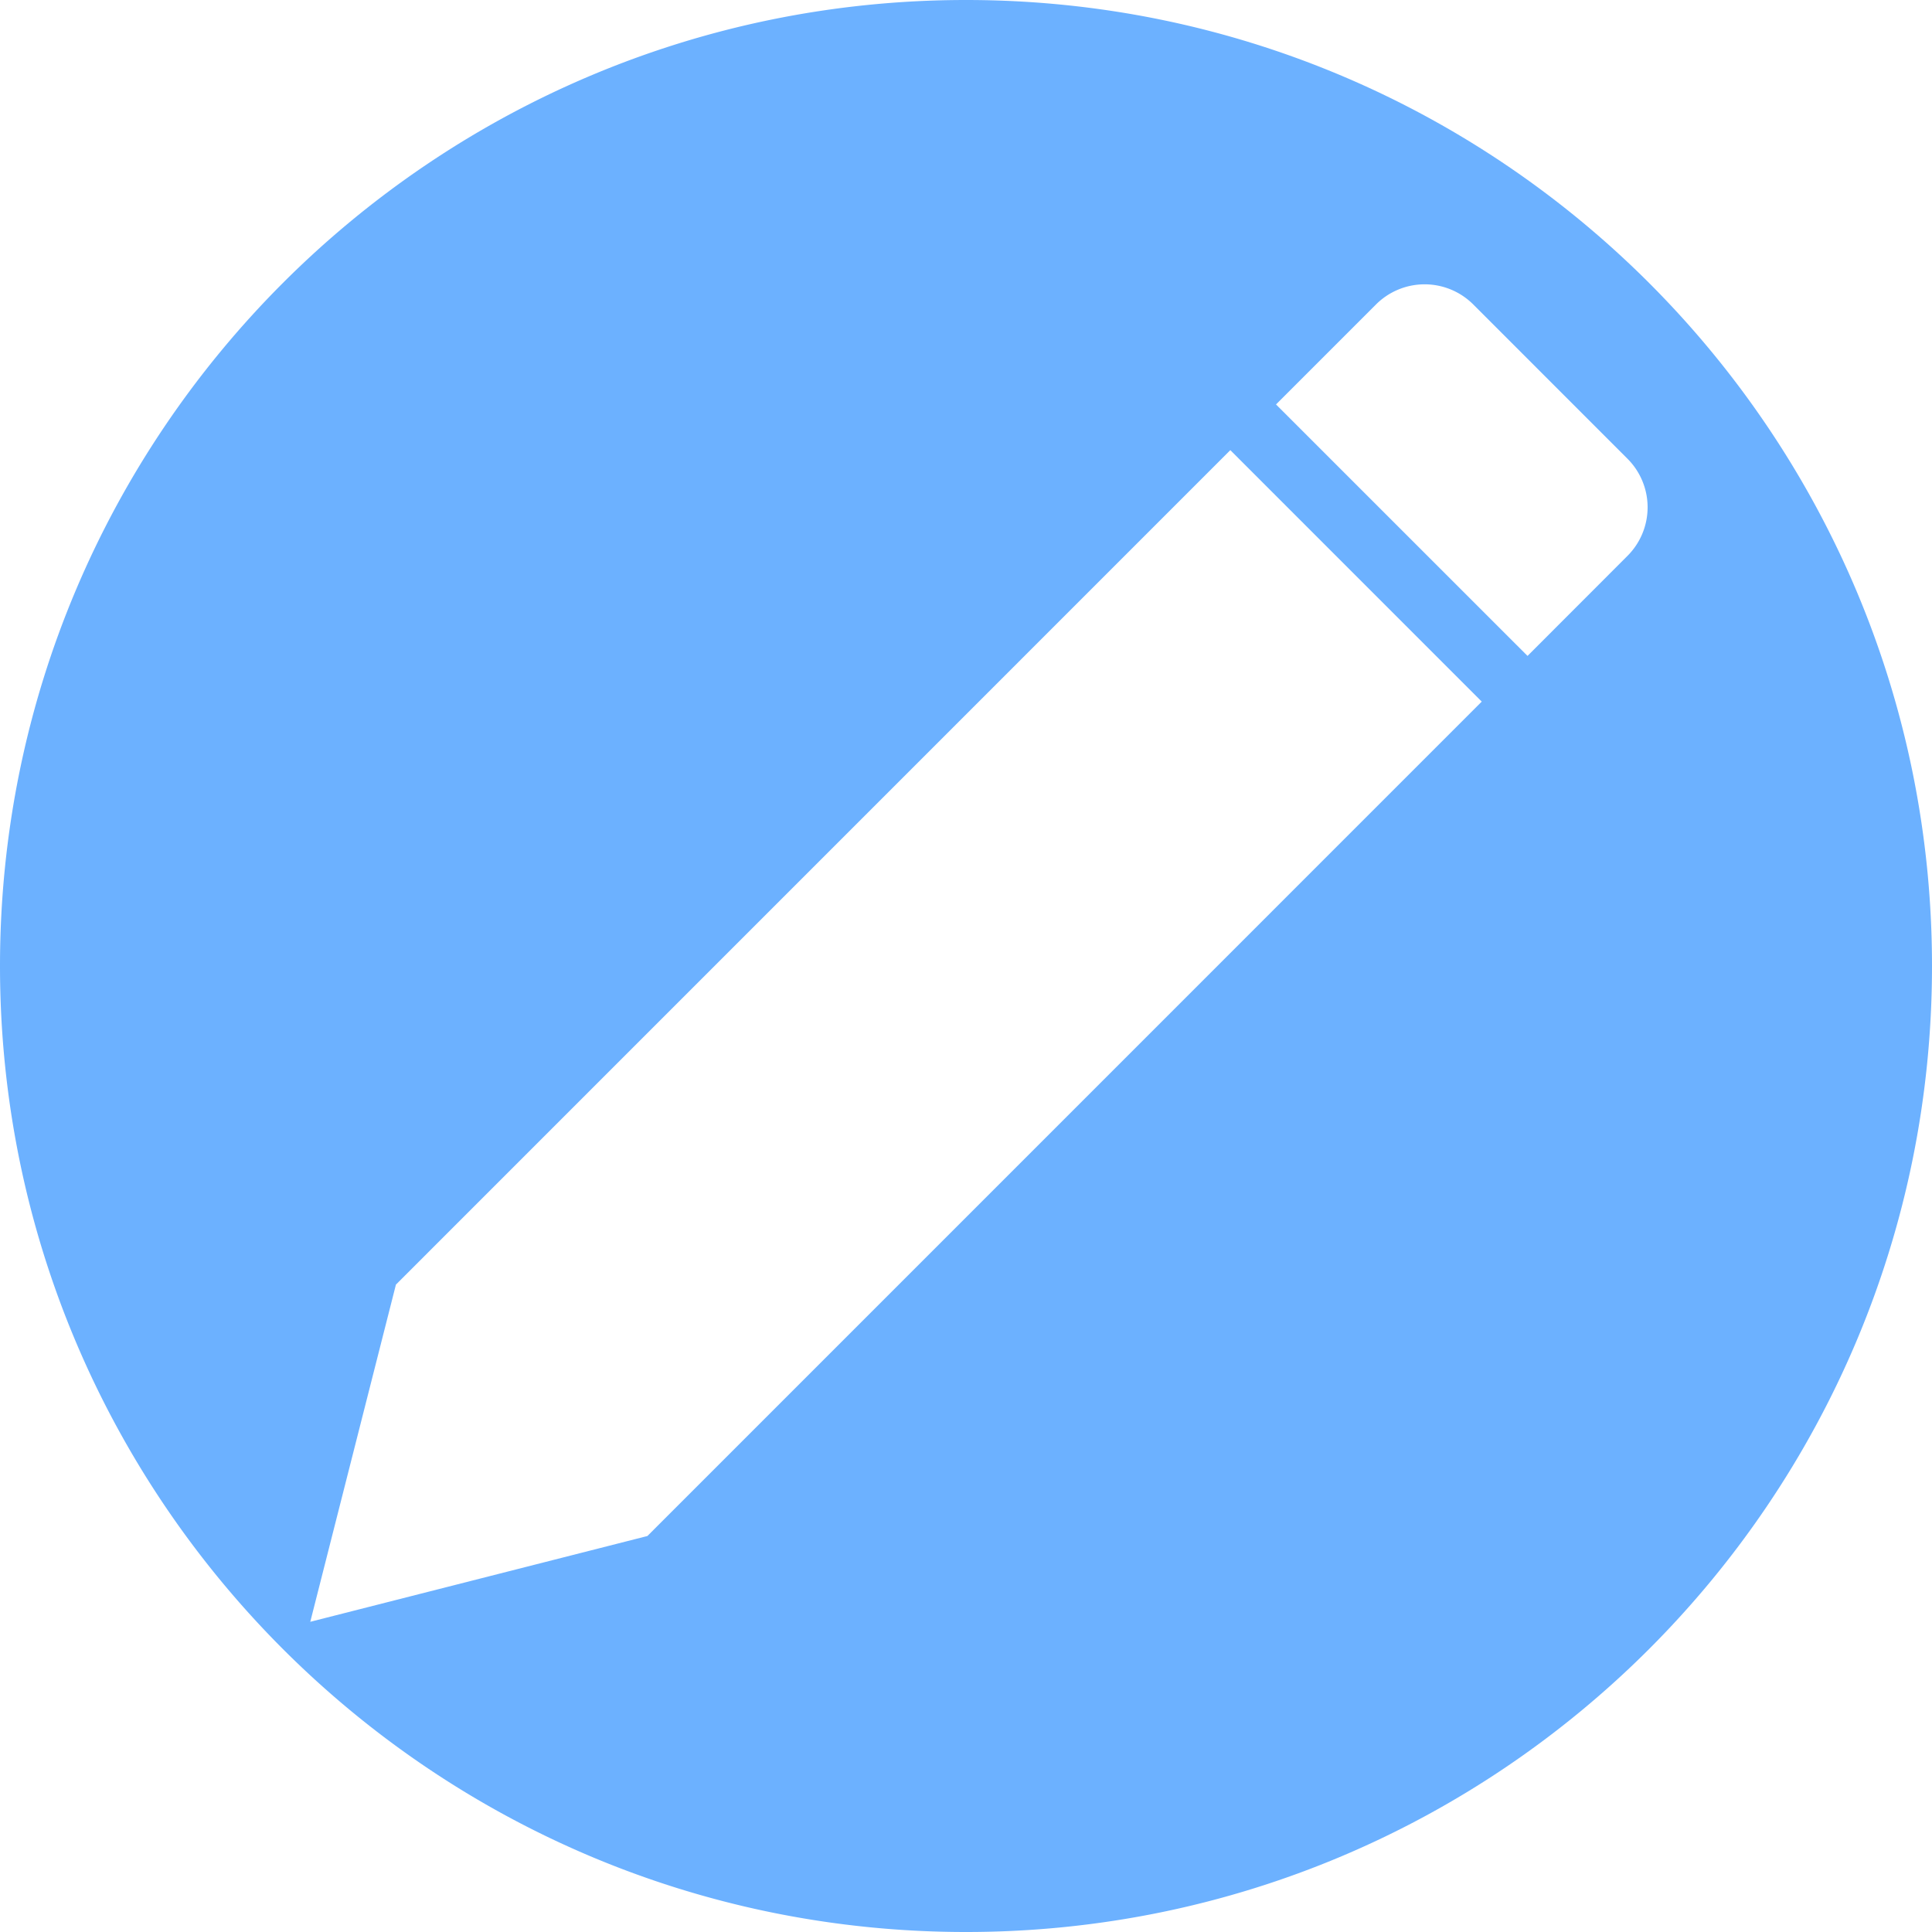 <svg id="_2" data-name="2" xmlns="http://www.w3.org/2000/svg" viewBox="0 0 819 819"><defs><style>.cls-1{fill:#6cb1ff;}</style></defs><path class="cls-1" d="M409.5,0C183.34,0,0,183.34,0,409.5S183.34,819,409.5,819,819,635.66,819,409.5,635.66,0,409.5,0ZM274.44,651.14,131.53,687.5l36.31-142.94L521.55,190.82l106.58,106.6ZM689.9,235.65l-42.36,42.4L540.92,171.45l42.39-42.39a29.16,29.16,0,0,1,41.22,0l65.37,65.39A29.11,29.11,0,0,1,689.9,235.65Z"/></svg>